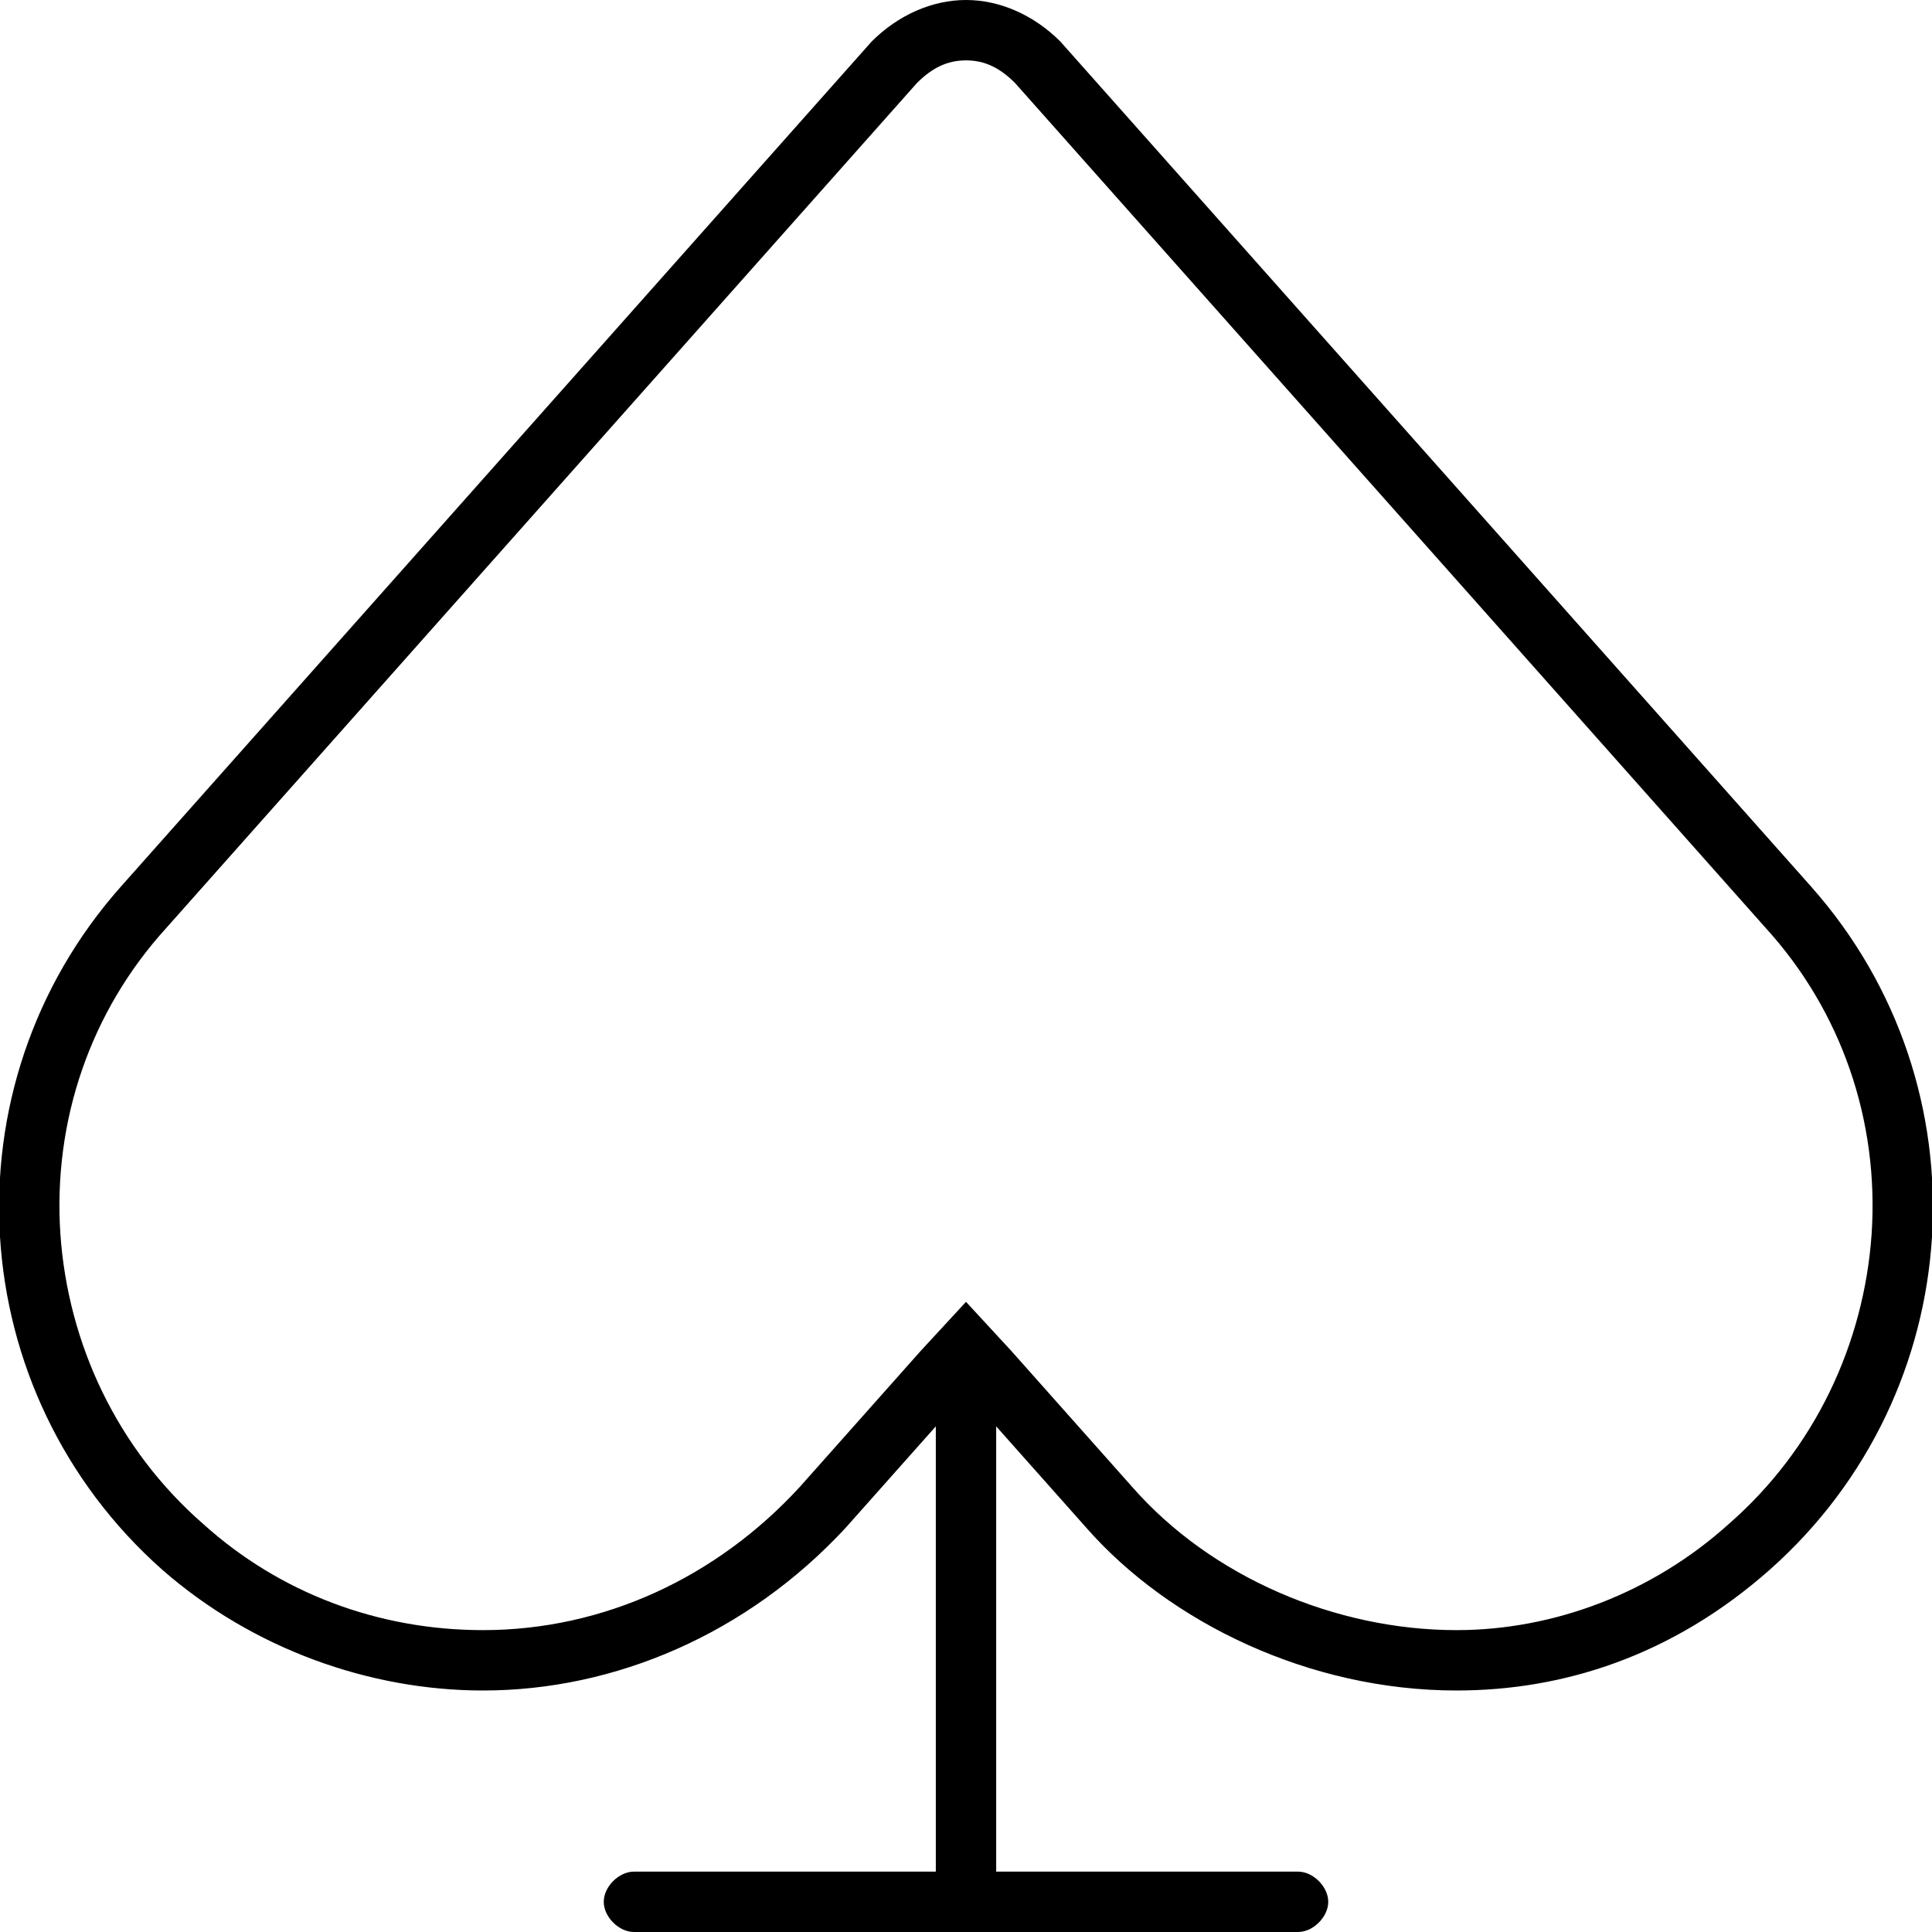 <svg xmlns="http://www.w3.org/2000/svg" viewBox="0 0 512 512"><!-- Font Awesome Pro 6.0.0-alpha1 by @fontawesome - https://fontawesome.com License - https://fontawesome.com/license (Commercial License) --><path d="M480 235L281 11C274 4 265 0 256 0C247 0 238 4 231 11L32 235C-15 288 -10 369 43 416C67 437 98 448 128 448C163 448 198 433 224 405L248 378V496H168C164 496 160 500 160 504S164 512 168 512H344C348 512 352 508 352 504S348 496 344 496H264V378L288 405C310 430 347 448 386 448C414 448 443 439 469 416C522 369 527 288 480 235ZM458 404C438 422 412 432 386 432C354 432 321 418 300 394L268 358L256 345L244 358L212 394C190 418 160 432 128 432C100 432 74 422 54 404C31 384 18 356 16 327C14 297 24 268 44 246L243 22C247 18 251 16 256 16C261 16 265 18 269 22L468 246C488 268 498 297 496 327C494 356 481 384 458 404Z"/></svg>